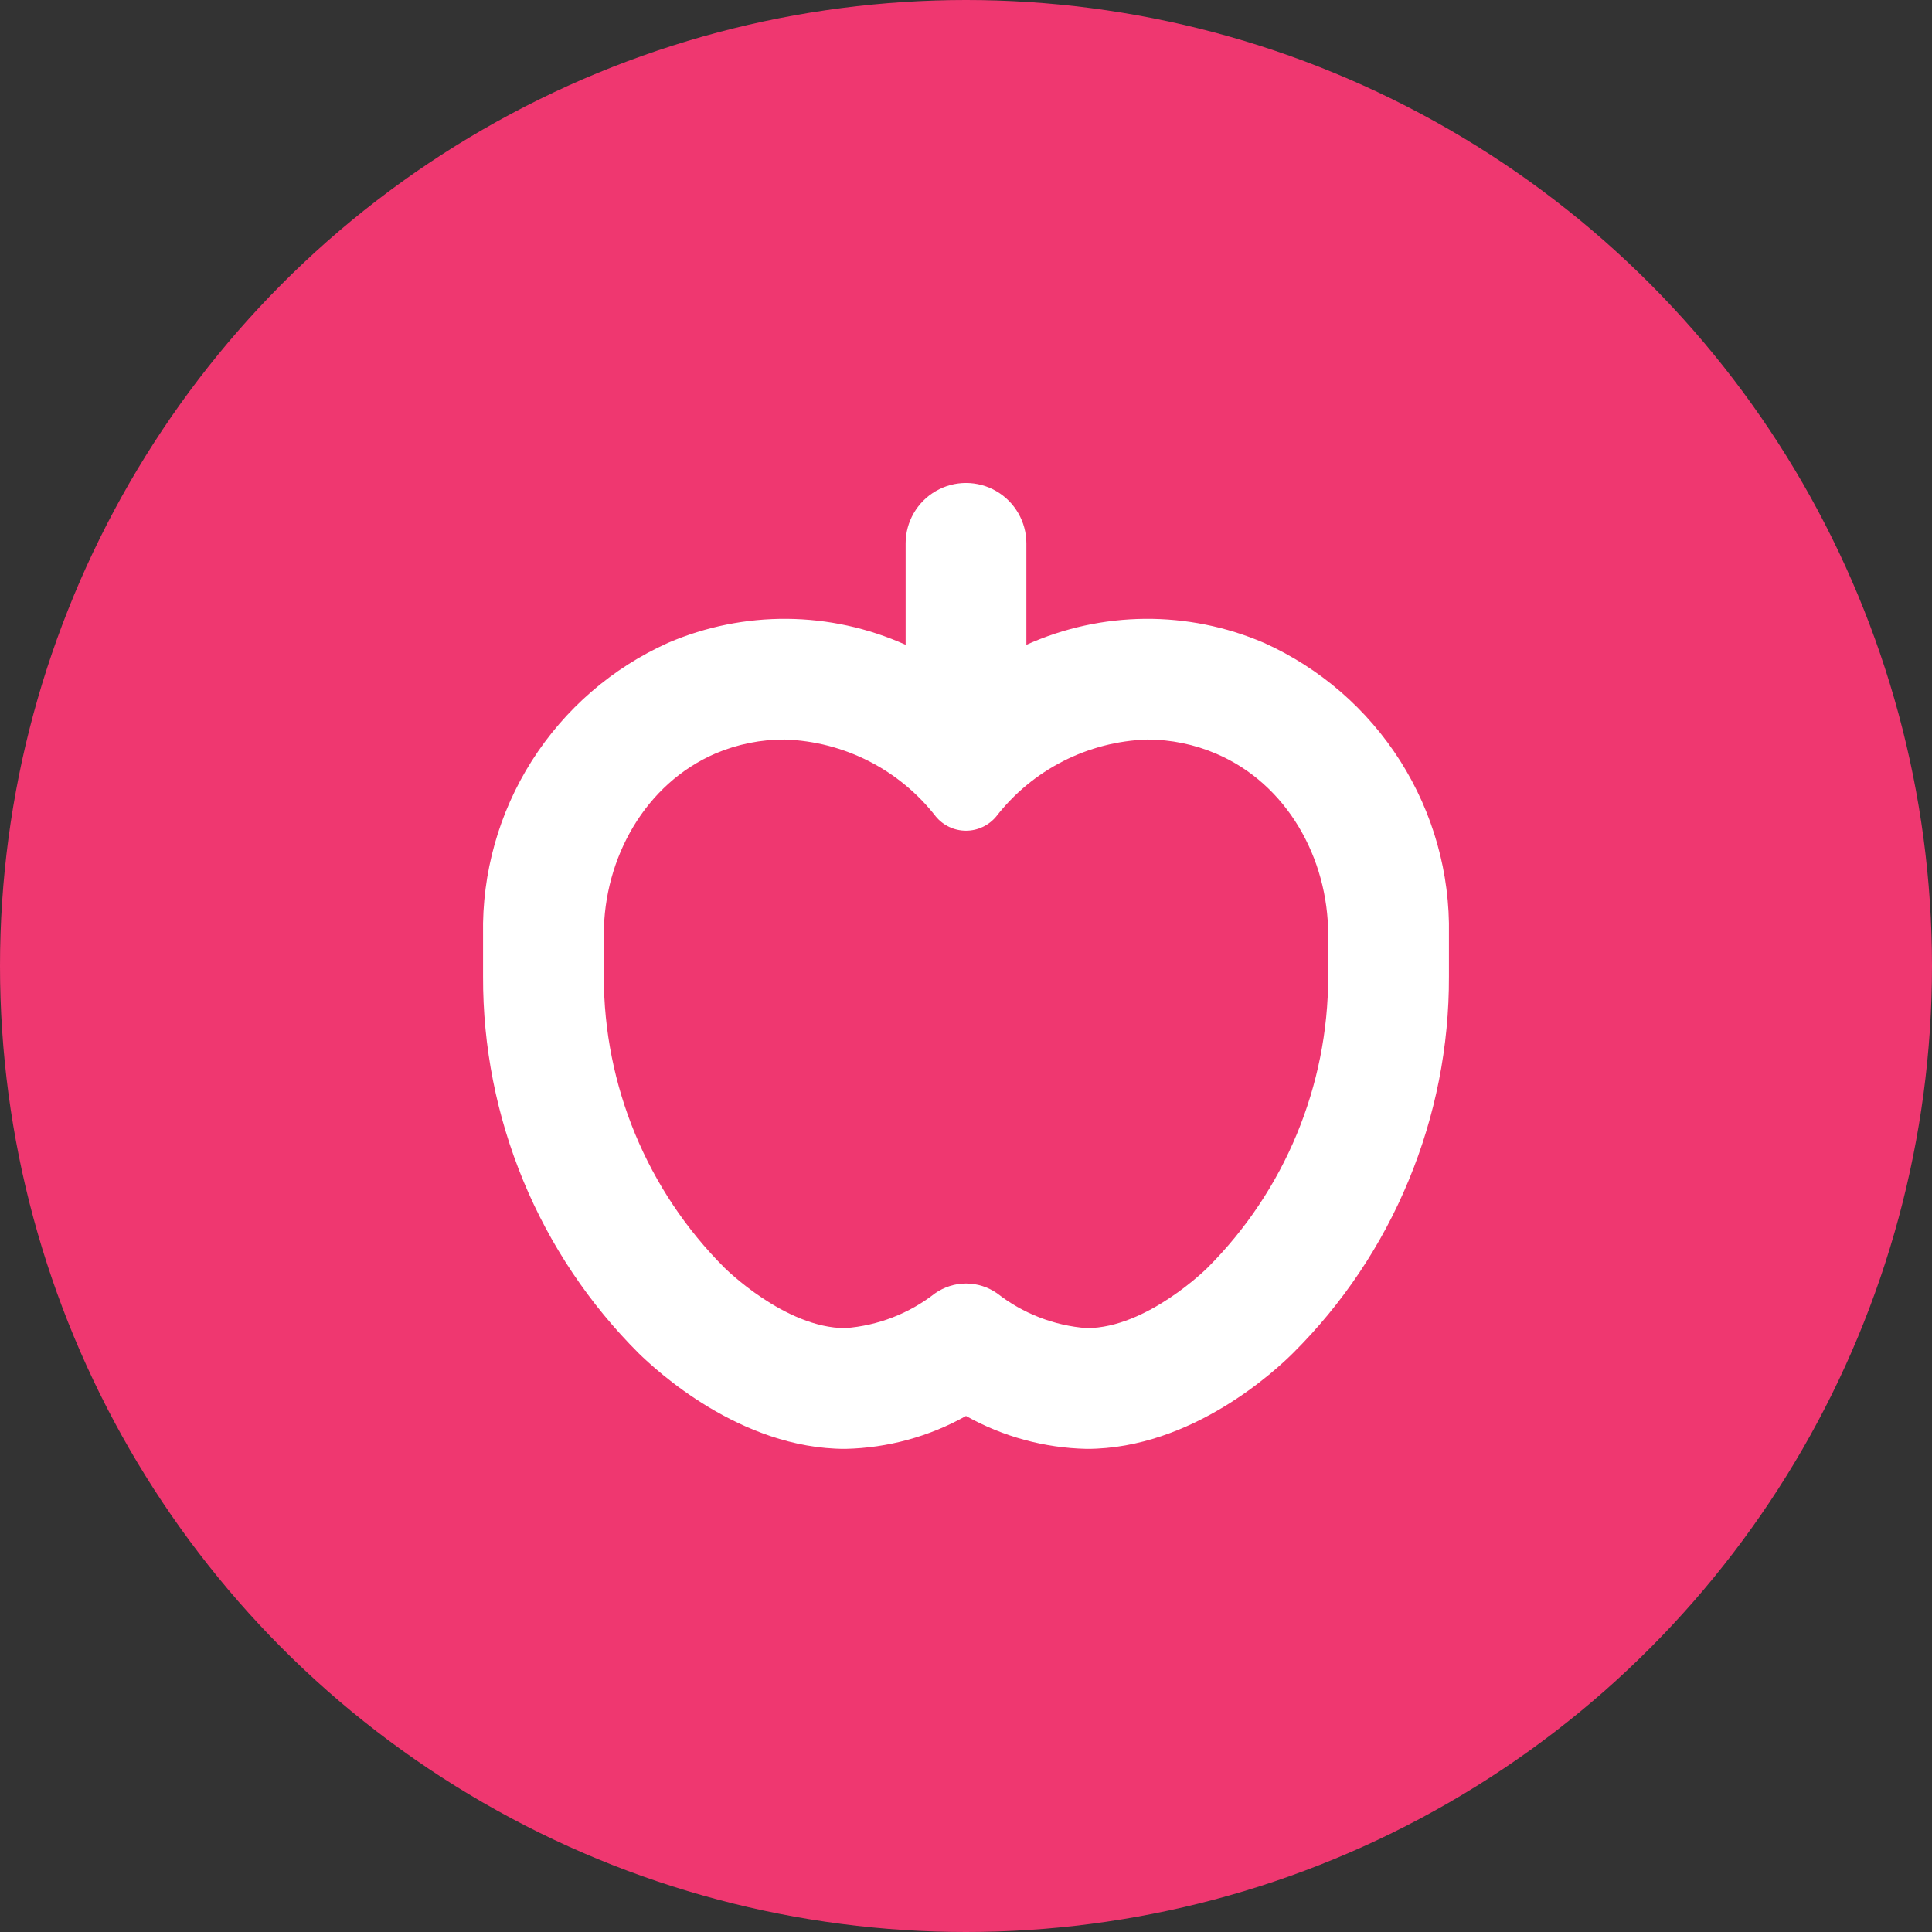 <svg width="32" height="32" viewBox="0 0 32 32" fill="none" xmlns="http://www.w3.org/2000/svg">
<rect x="0" y="0" width="32" height="32" fill="#333333" stroke="none"/>
<circle cx="16" cy="16" r="16" fill="#EF3770"/>
<path d="M14 23.998C14.701 23.983 15.388 23.796 16 23.453C16.612 23.796 17.299 23.983 18 23.998C19.75 23.998 21.149 22.678 21.415 22.413C22.237 21.596 22.889 20.623 23.332 19.551C23.776 18.48 24.003 17.331 23.999 16.172V15.479C24.018 14.462 23.737 13.462 23.192 12.603C22.647 11.744 21.862 11.064 20.934 10.647C19.676 10.106 18.249 10.118 17 10.68V9C17 8.643 16.809 8.312 16.5 8.134C16.191 7.955 15.809 7.955 15.5 8.134C15.191 8.312 15 8.643 15 9V10.68C13.751 10.118 12.324 10.106 11.066 10.647C10.138 11.064 9.353 11.744 8.808 12.603C8.263 13.462 7.982 14.462 8.001 15.479V16.172C7.997 17.333 8.223 18.483 8.667 19.556C9.11 20.628 9.763 21.602 10.585 22.421C10.851 22.678 12.25 23.998 14 23.998ZM10.001 15.479C10.001 14.212 10.688 12.979 11.853 12.479C12.216 12.325 12.606 12.247 13 12.249C13.982 12.281 14.898 12.749 15.5 13.524C15.623 13.673 15.807 13.759 16 13.759C16.193 13.759 16.376 13.673 16.5 13.524C17.102 12.749 18.018 12.281 19 12.249C19.394 12.249 19.785 12.329 20.147 12.485C21.312 12.984 21.999 14.209 21.999 15.484V16.177C21.998 17.985 21.279 19.72 20 20.998C20 20.998 19 21.998 18 21.998C17.46 21.957 16.944 21.757 16.517 21.423C16.366 21.317 16.186 21.259 16.001 21.259C15.816 21.259 15.636 21.317 15.485 21.423C15.058 21.757 14.541 21.957 14 21.998C13 21.998 12 20.998 12 20.998C10.72 19.718 10.001 17.982 10.001 16.171L10.001 15.479Z" fill="white"/>
</svg>
